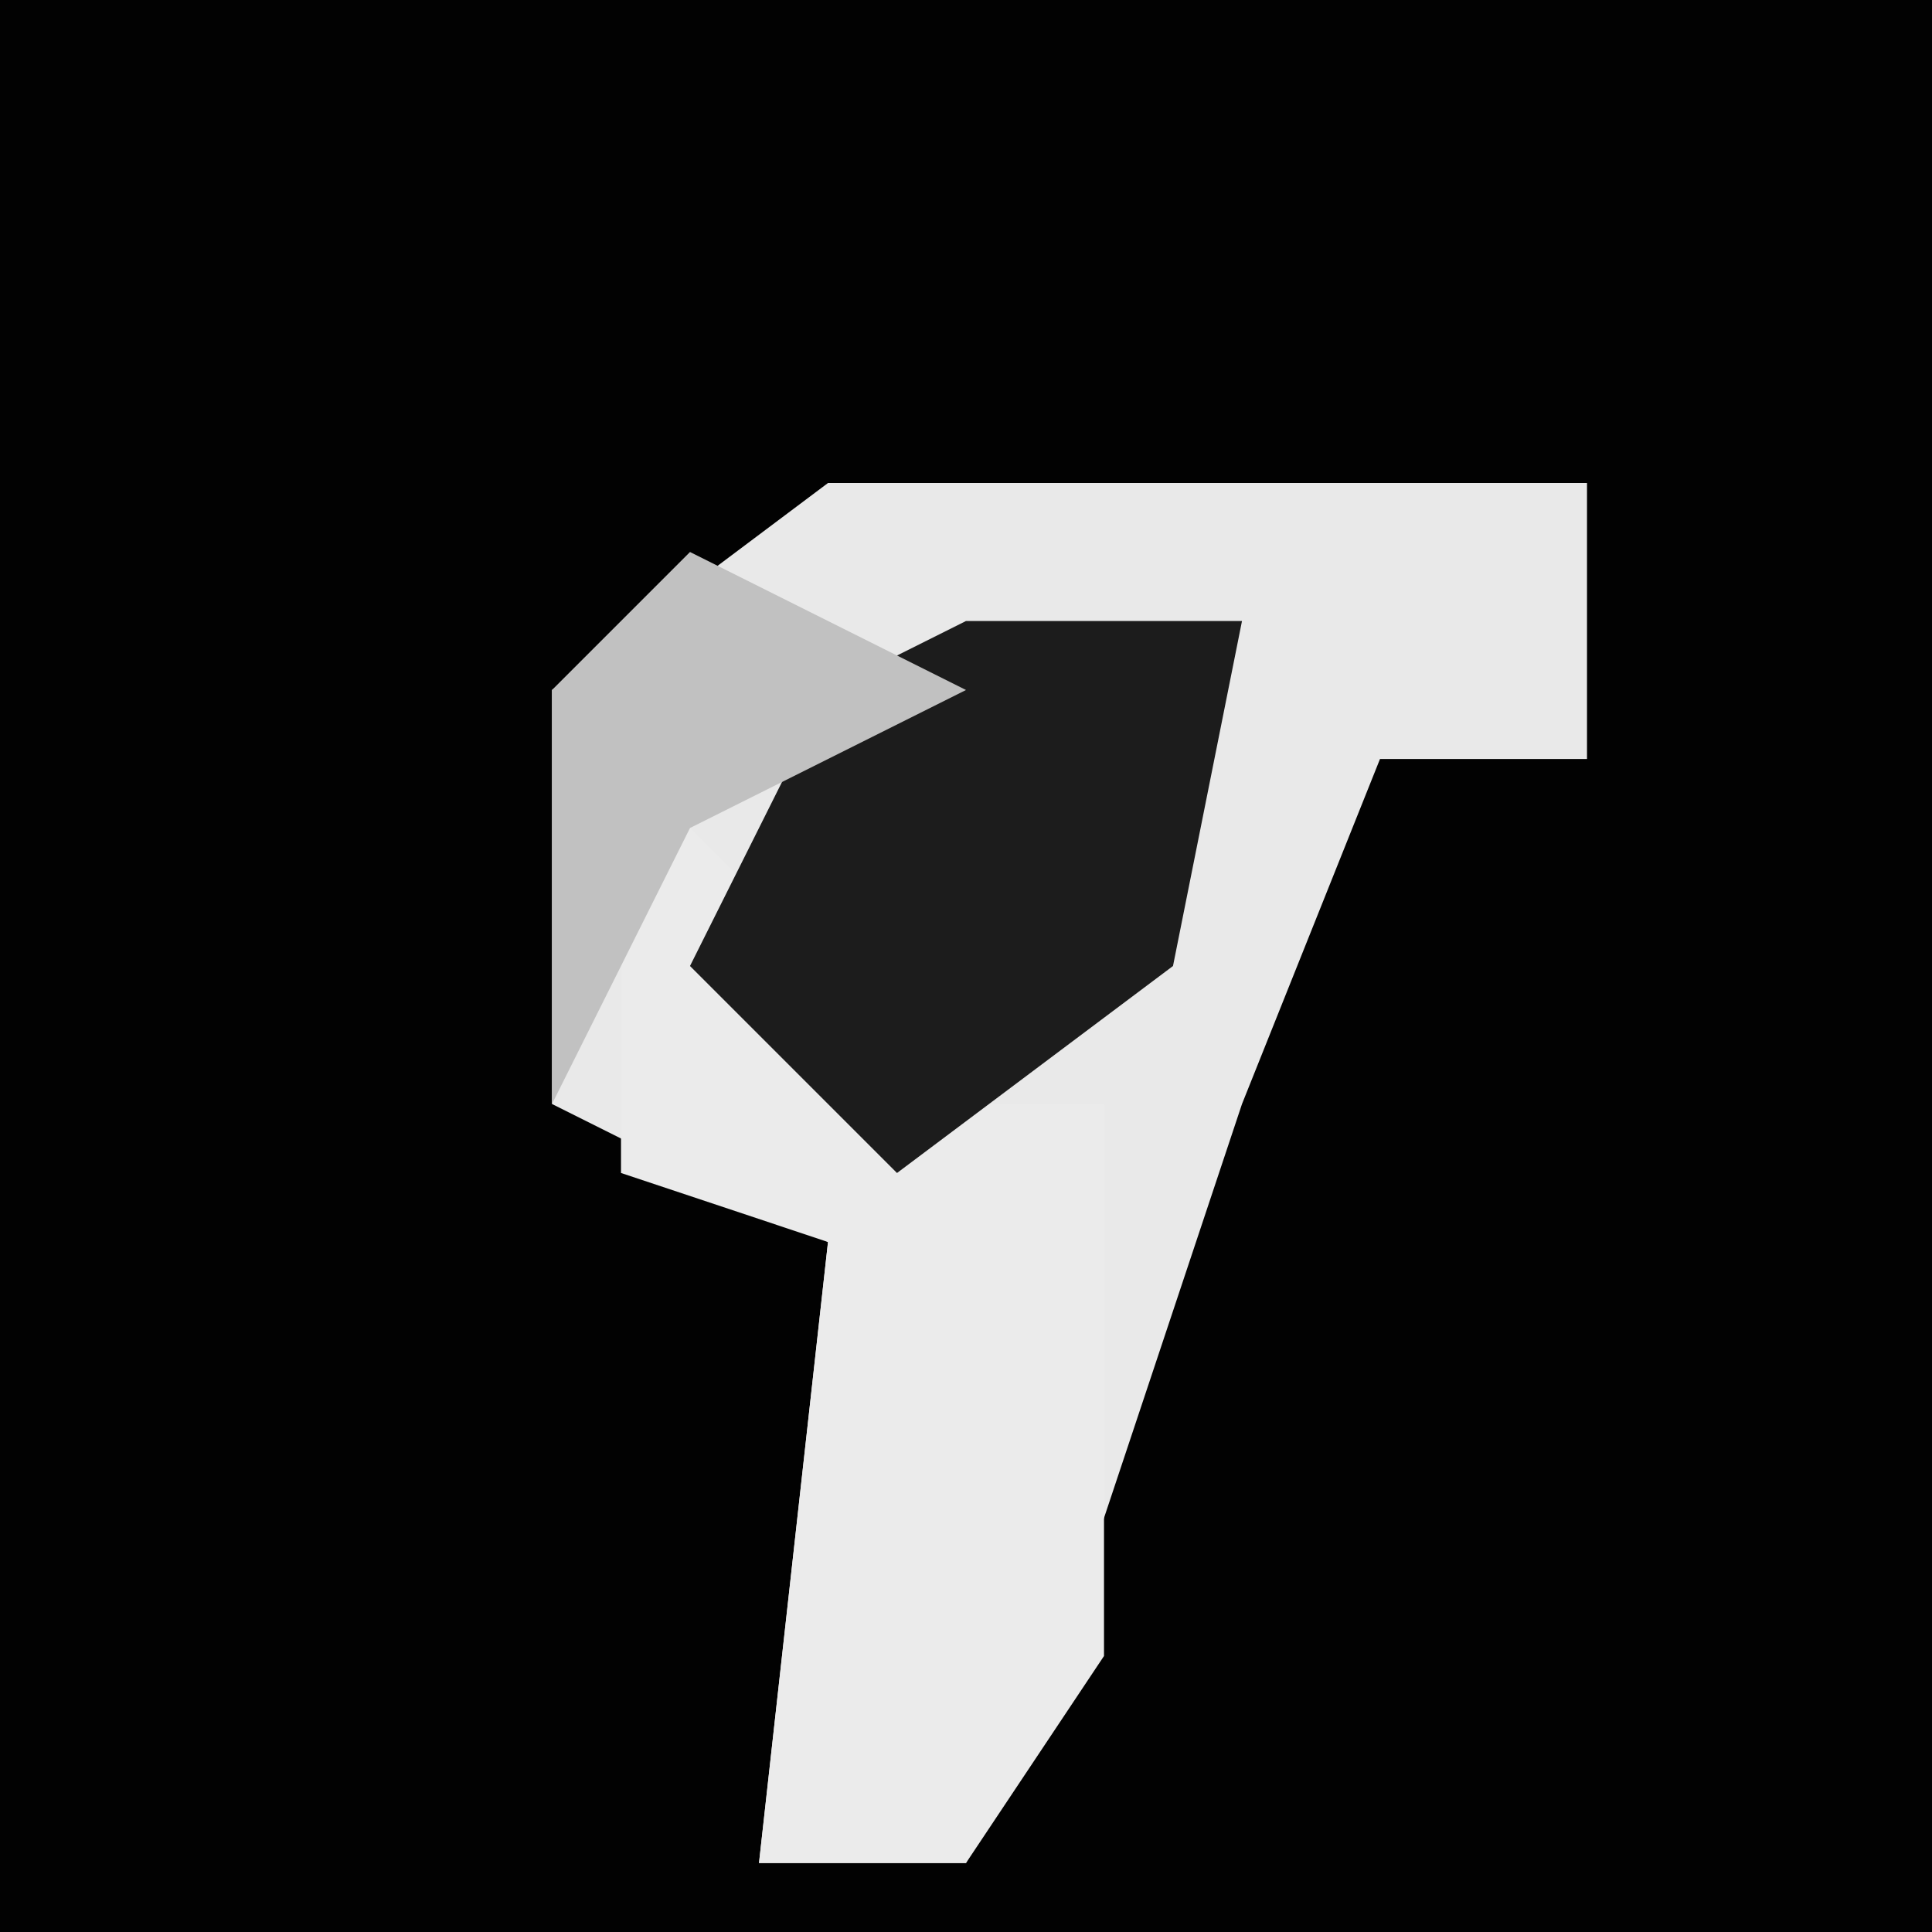 <?xml version="1.0" encoding="UTF-8"?>
<svg version="1.1" xmlns="http://www.w3.org/2000/svg" width="28" height="28">
<path d="M0,0 L28,0 L28,28 L0,28 Z " fill="#020202" transform="translate(0,0)"/>
<path d="M0,0 L11,0 L11,4 L8,4 L6,9 L3,18 L2,20 L-1,20 L0,11 L-4,9 L-4,3 Z " fill="#E9E9E9" transform="translate(12,7)"/>
<path d="M0,0 L5,5 L7,5 L7,13 L5,16 L2,16 L3,7 L0,6 Z " fill="#EBEBEB" transform="translate(9,11)"/>
<path d="M0,0 L4,0 L3,5 L-1,8 L-4,5 L-2,1 Z " fill="#1C1C1C" transform="translate(14,9)"/>
<path d="M0,0 L4,2 L0,4 L-2,8 L-2,2 Z " fill="#C1C1C1" transform="translate(10,8)"/>
</svg>
